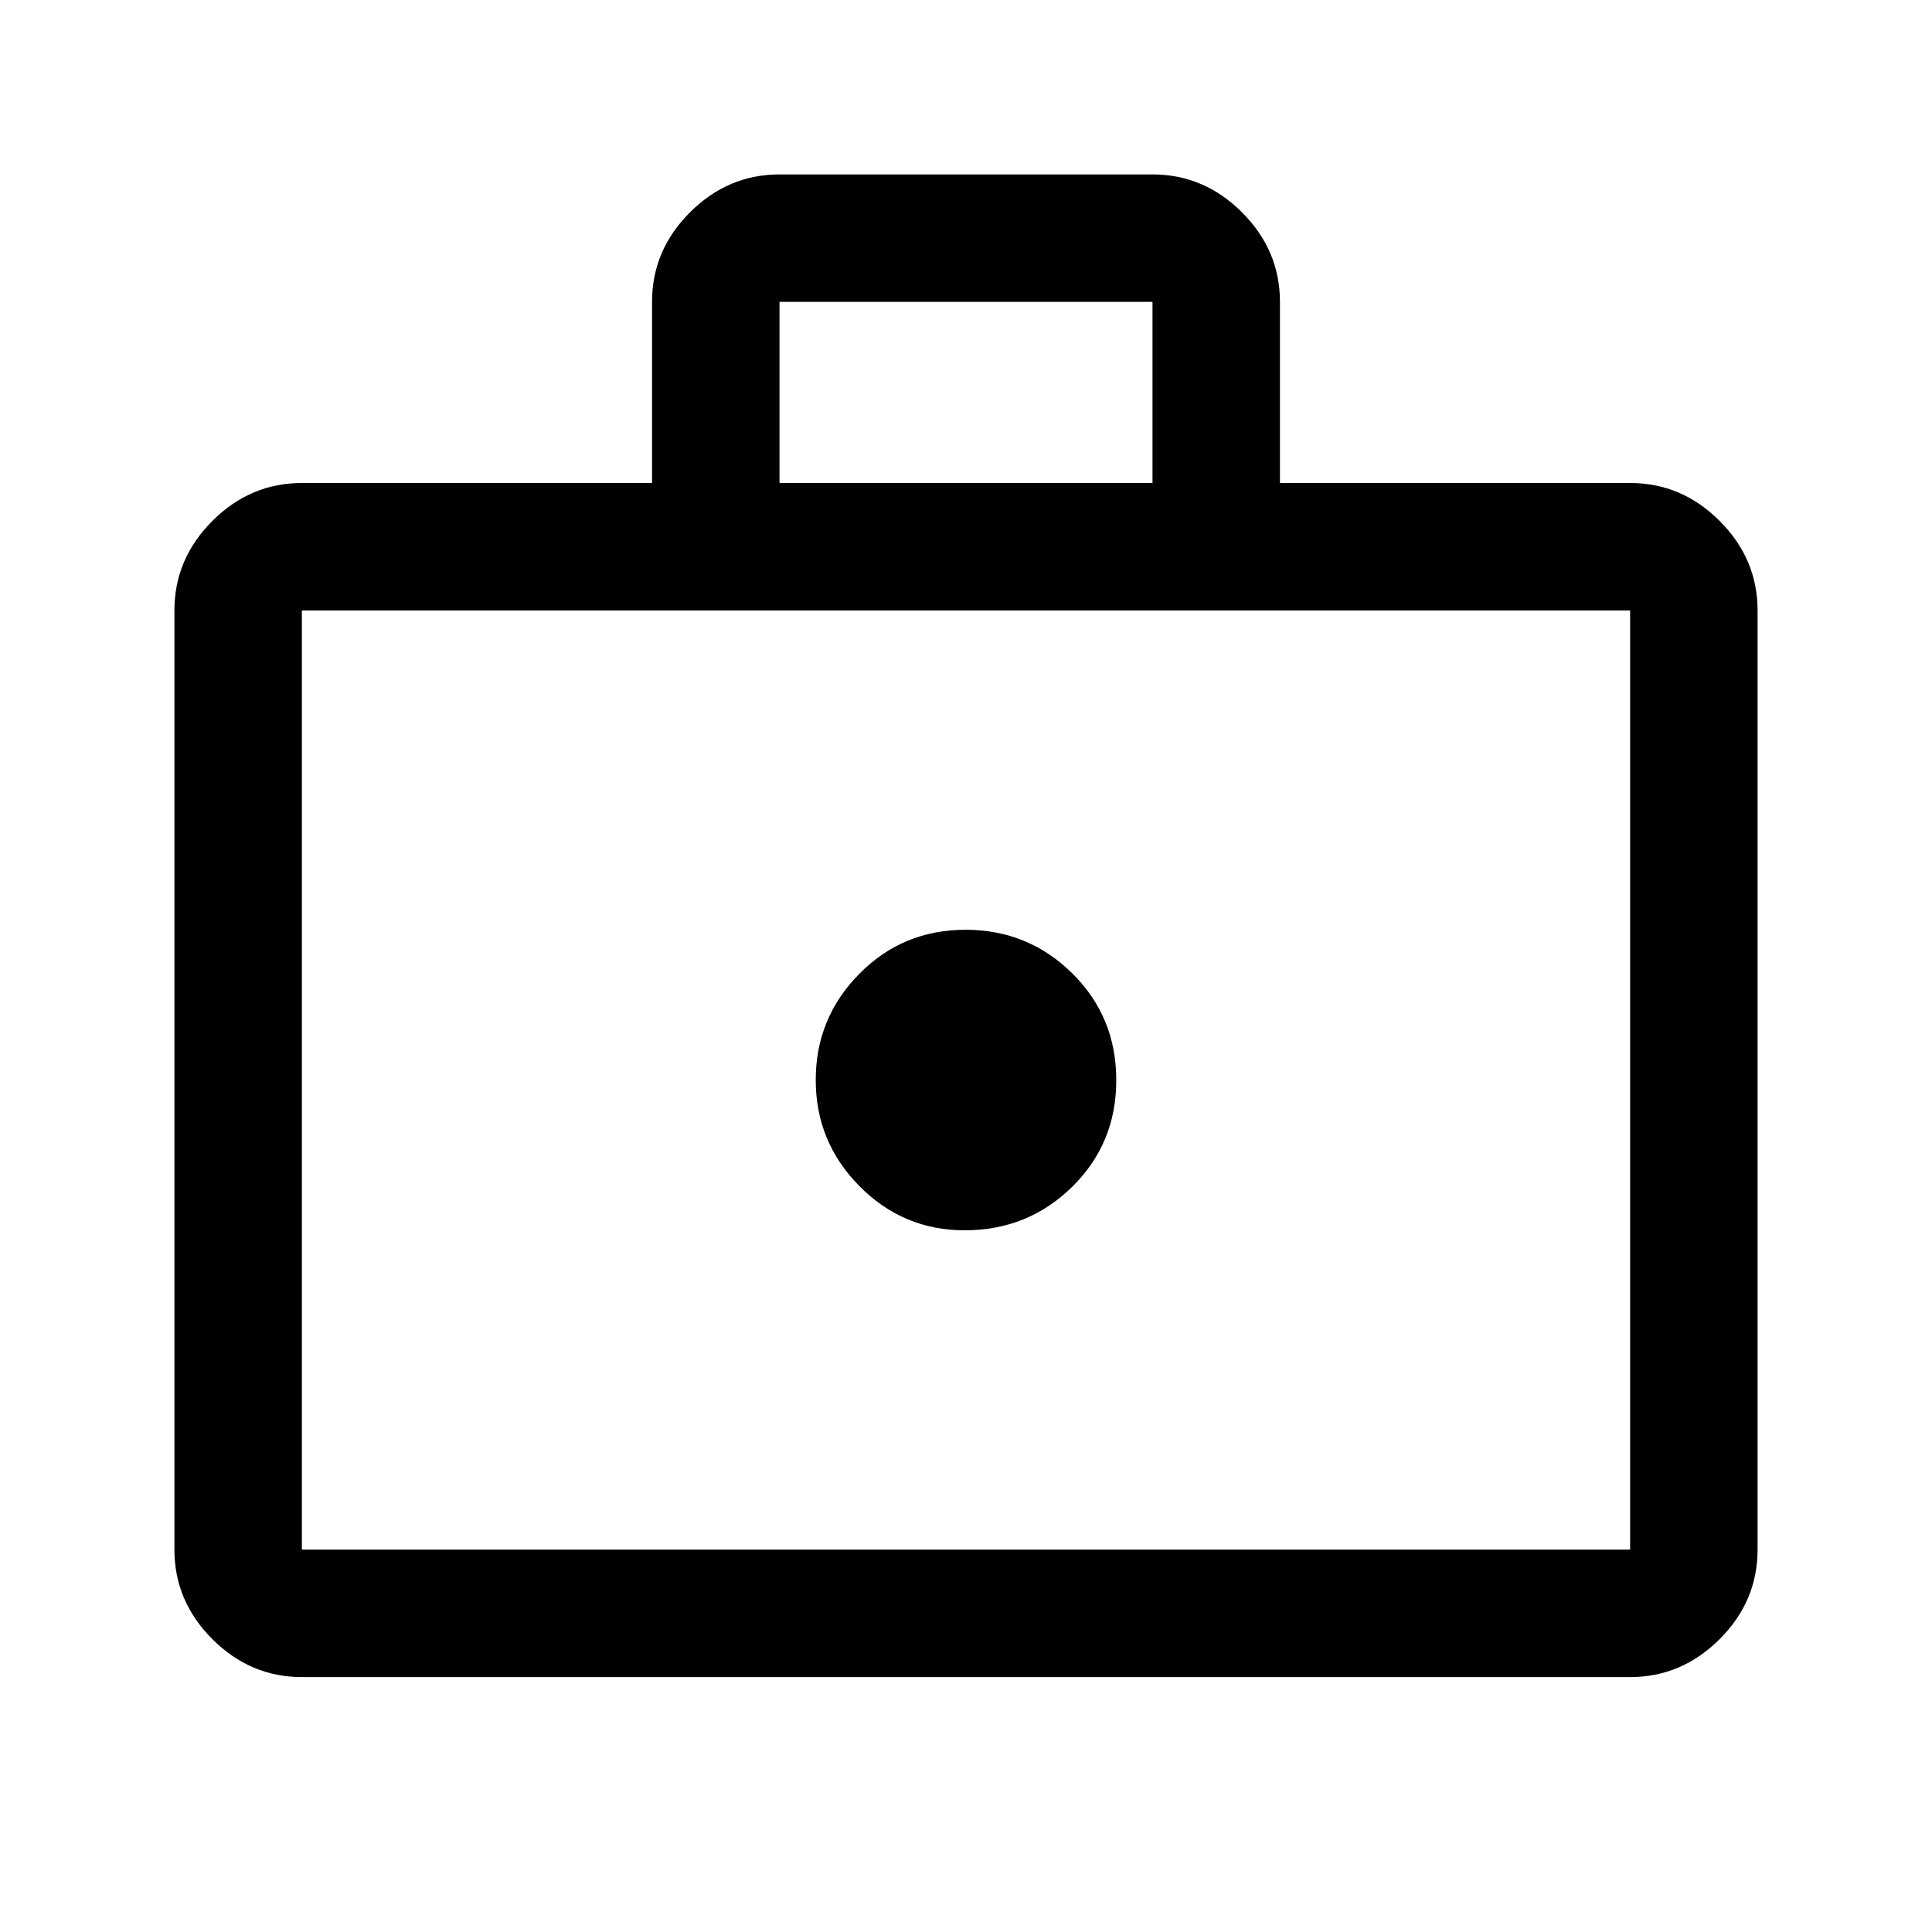 <svg xmlns="http://www.w3.org/2000/svg" height="40" viewBox="0 -960 960 960" width="40"><path d="M479.28-348.67q31.48 0 53.43-21.56 21.96-21.56 21.96-53.05 0-31.48-21.9-53.1T479.72-498q-31.15 0-52.77 21.93-21.62 21.92-21.62 52.71t21.72 52.74q21.73 21.95 52.23 21.95ZM150-126.67q-25.63 0-44.48-18.85Q86.67-164.37 86.67-190v-466.67q0-25.62 18.85-44.48Q124.37-720 150-720h174v-90.03q0-25.64 18.85-44.47 18.86-18.83 44.48-18.83h185.34q25.62 0 44.48 18.85Q636-835.63 636-810v90h174q25.63 0 44.48 18.85 18.85 18.86 18.85 44.48V-190q0 25.63-18.85 44.48-18.85 18.85-44.48 18.85H150Zm0-63.33h660v-466.67H150V-190Zm237.33-530h185.34v-90H387.33v90ZM150-190v-466.67V-190Z"/></svg>